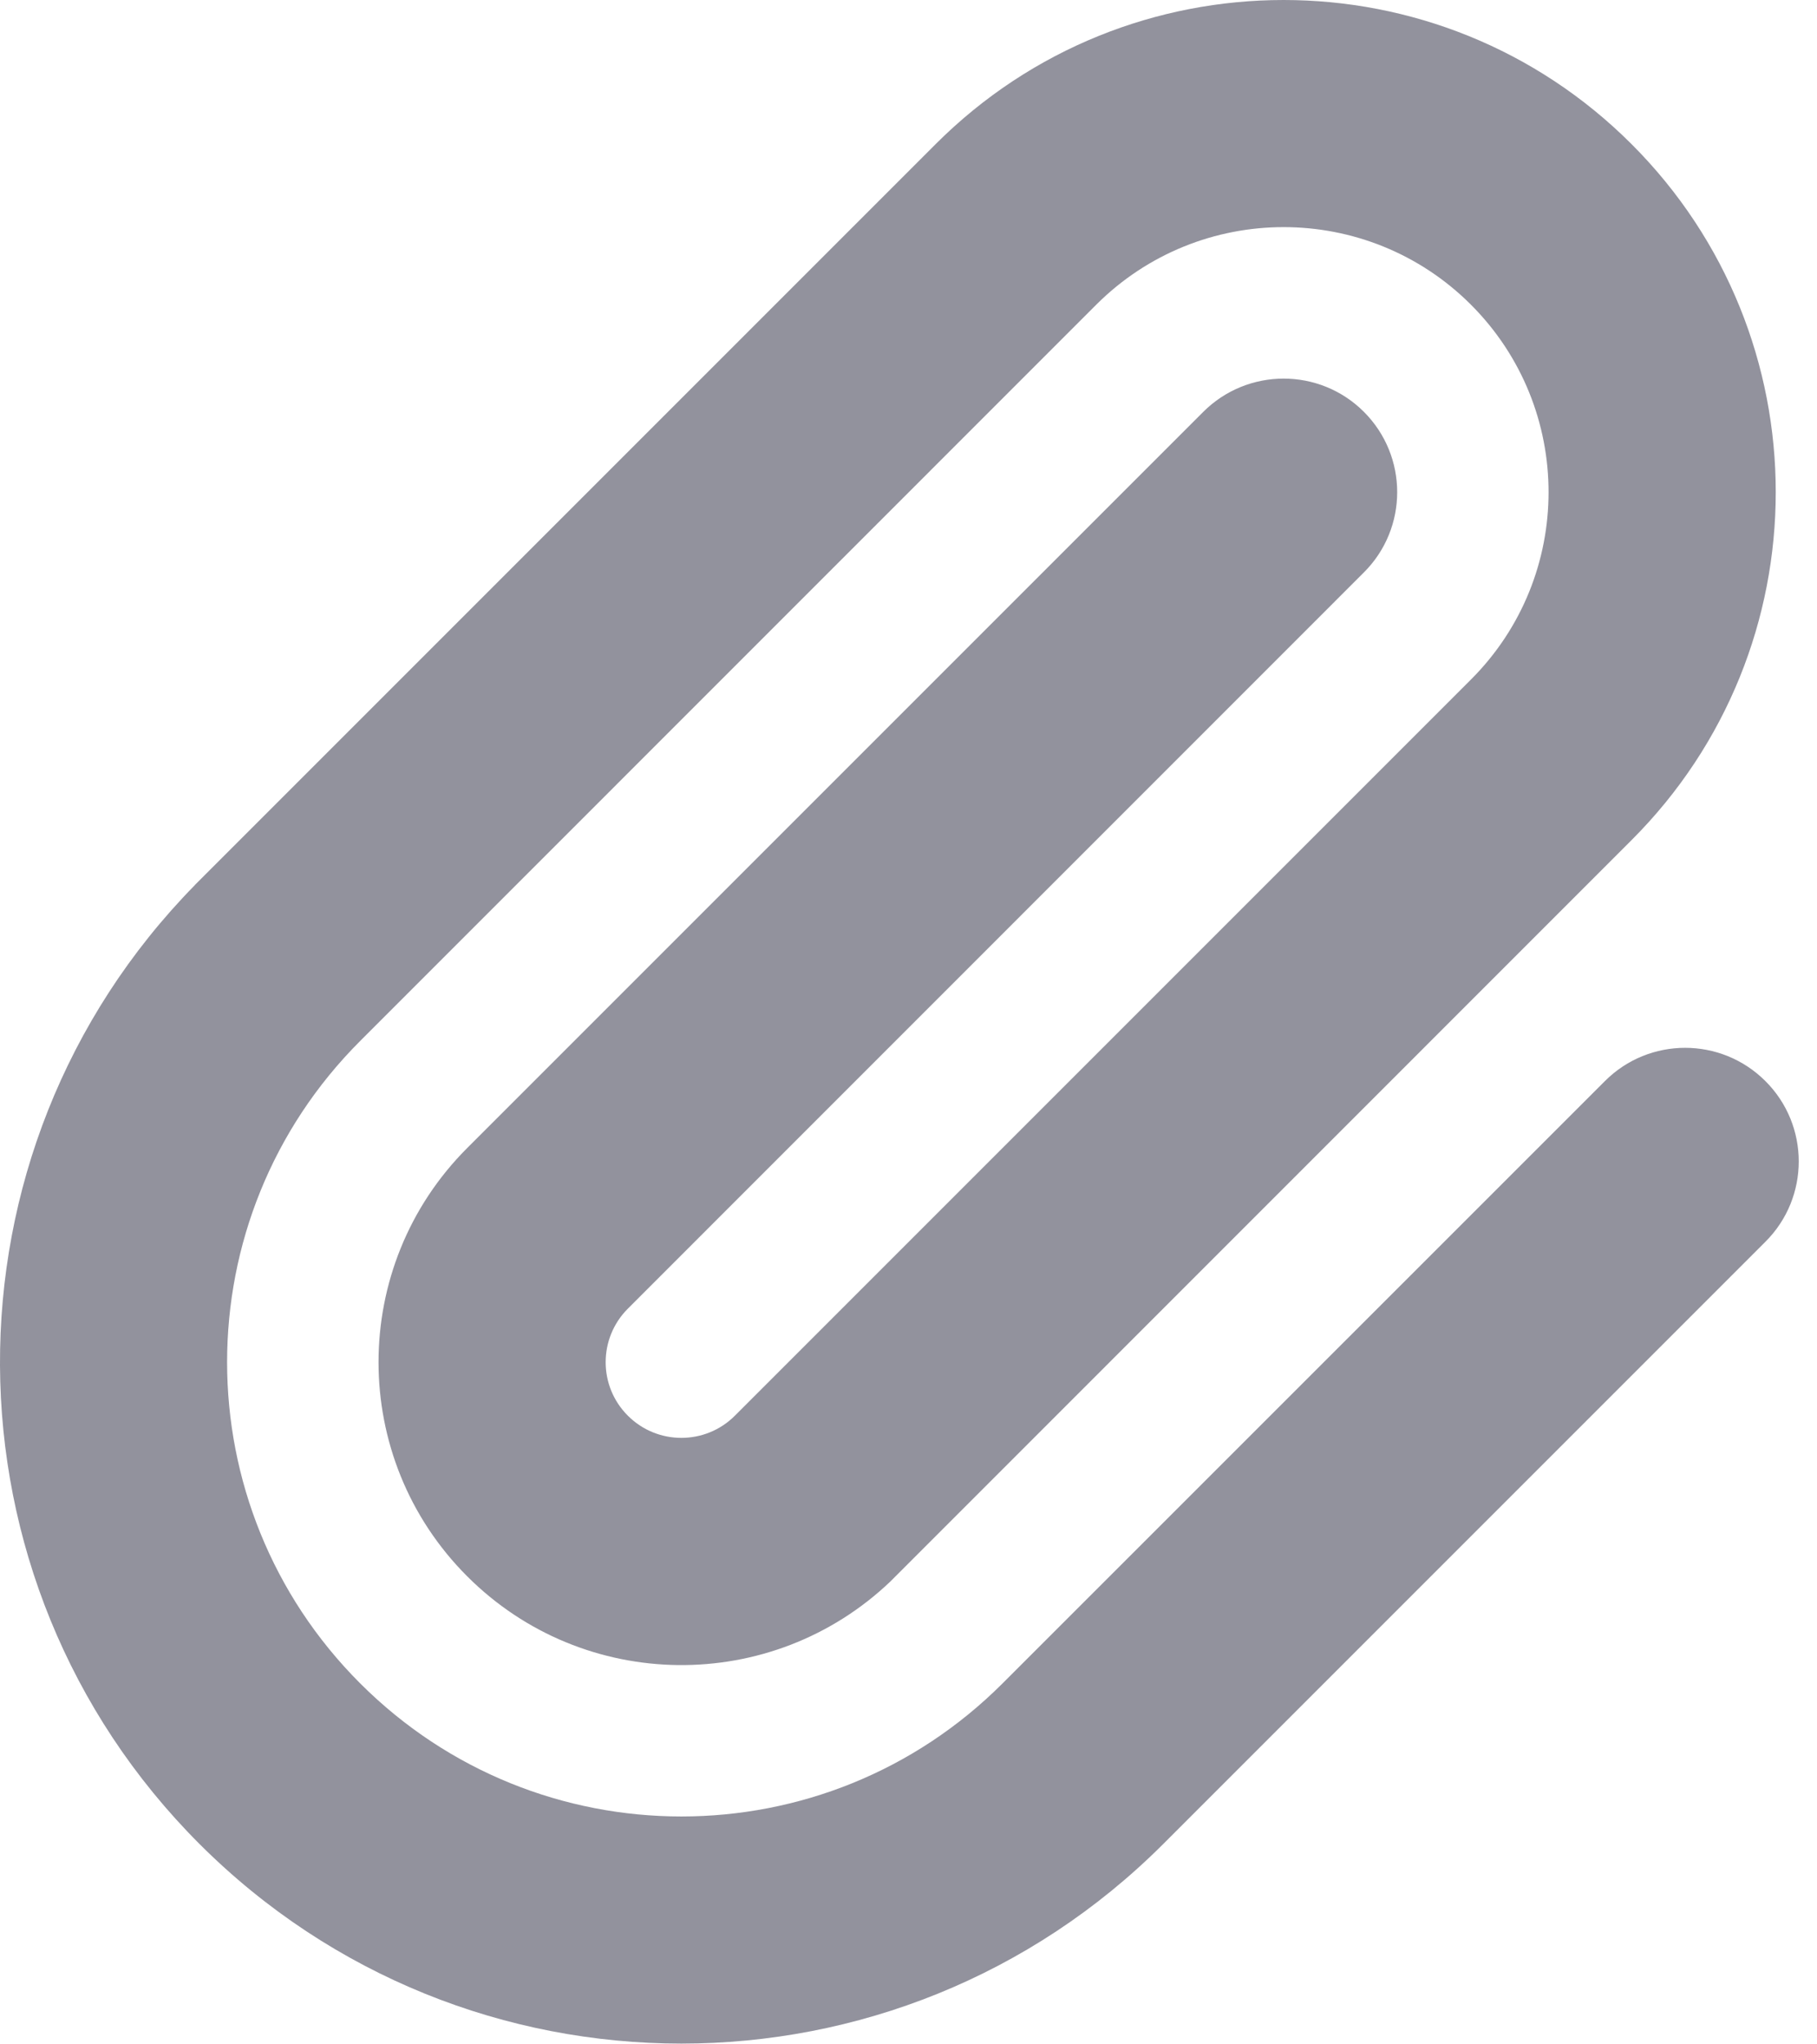 <svg width="16" height="18" viewBox="0 0 16 18" fill="none" xmlns="http://www.w3.org/2000/svg">
<path fill-rule="evenodd" clip-rule="evenodd" d="M1.714 7.794L8.239 1.269C9.931 -0.423 12.675 -0.423 14.367 1.269C16.06 2.961 16.06 5.705 14.367 7.397L7.842 13.923C6.797 14.921 5.141 14.906 4.114 13.879C3.073 12.838 3.073 11.149 4.114 10.108L10.596 3.626C10.987 3.236 11.62 3.236 12.01 3.626C12.401 4.017 12.401 4.65 12.01 5.04L5.529 11.522C5.268 11.783 5.268 12.205 5.529 12.465C5.789 12.725 6.211 12.725 6.471 12.465L12.953 5.983C13.864 5.072 13.864 3.595 12.953 2.683C12.042 1.772 10.565 1.772 9.653 2.683L3.172 9.165C1.609 10.727 1.609 13.26 3.172 14.822C4.734 16.384 7.266 16.384 8.828 14.822L14.132 9.519C14.522 9.128 15.155 9.128 15.546 9.519C15.937 9.909 15.937 10.543 15.546 10.933L10.243 16.236C7.899 18.579 4.101 18.579 1.757 16.236C-0.571 13.908 -0.586 10.141 1.714 7.795L1.714 7.794Z" fill="#92929D"/>
</svg>
